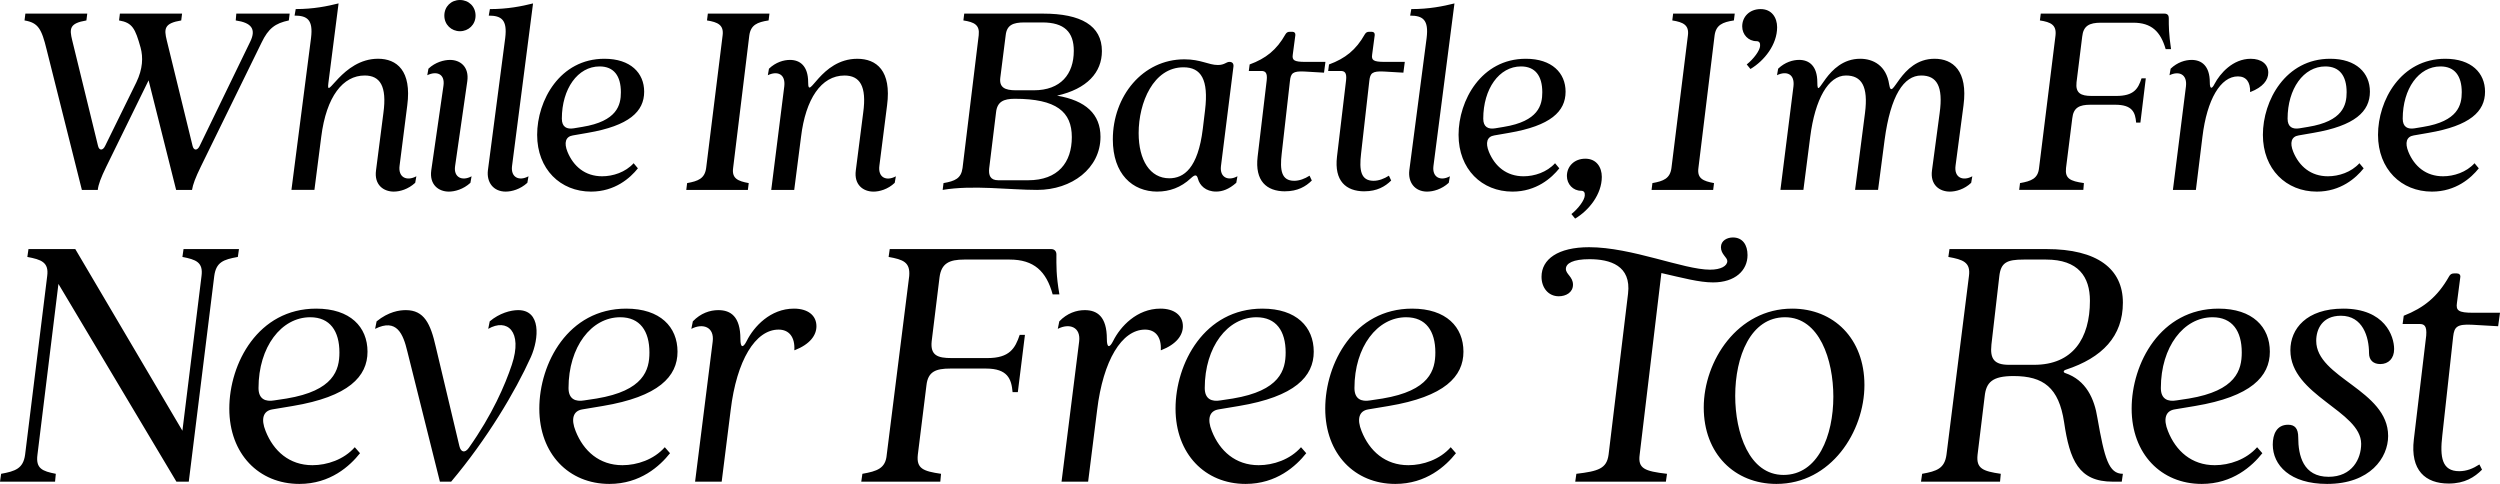 <?xml version="1.0" encoding="UTF-8"?>
<svg id="Layer_2" data-name="Layer 2" xmlns="http://www.w3.org/2000/svg" viewBox="0 0 1268.19 245.48">
  <defs>
    <style>
      .cls-1 {
        fill: #000;
        stroke-width: 0px;
      }
    </style>
  </defs>
  <g id="Layer_1-2" data-name="Layer 1">
    <path class="cls-1" d="M23.67,25.2c-2.59-10.66-4.32-13.68-11.23-14.83l.43-3.46h31.39l-.43,3.46c-8.64,1.44-8.64,4.18-7.2,10.08l13.1,53.57c.58,2.45,2.45,2.45,3.6,0l15.84-32.26c3.31-6.91,3.46-12.67,2.16-17.57-2.74-9.79-4.18-12.67-10.94-13.82l.43-3.46h31.54l-.43,3.46c-8.64,1.44-8.78,4.18-7.34,10.08l13.1,53.57c.58,2.45,2.45,2.45,3.6,0l25.63-52.85c3.17-6.48.58-9.65-7.34-10.8l.29-3.46h27.07l-.43,3.46c-6.91,1.44-10.37,4.03-13.82,11.23l-30.82,62.93c-2.74,5.62-4.03,9.07-4.46,11.81h-8.06l-13.97-55.58-21.46,43.78c-2.74,5.62-4.03,9.07-4.32,11.81h-8.06L23.67,25.2ZM199.82,97.2c-5.33,0-10.08-3.46-9.07-10.8l3.74-29.09c1.87-13.68-1.73-19.01-9.5-19.01-10.94,0-19.44,10.51-22.03,31.1l-3.46,26.93h-11.66l9.94-77.04c1.15-9.22-1.87-11.38-8.35-11.38l.58-3.31c9.07,0,15.98-1.44,21.74-2.88l-5.18,40.46c-1.3,9.65,6.91-12.38,25.2-12.38,9.5,0,17.14,6.05,14.83,23.62l-3.89,30.53c-.86,6.19,3.74,8.06,8.5,5.47l-.58,3.31c-3.6,3.31-7.78,4.46-10.8,4.46ZM227.7,97.2c-5.18,0-9.94-3.46-8.93-10.8l6.19-42.91c.86-6.05-3.46-7.63-8.21-5.33l.58-3.31c3.46-3.31,7.92-4.46,10.94-4.46,5.18,0,9.79,3.46,8.78,10.8l-6.19,43.06c-.86,5.76,3.6,7.78,8.35,5.18l-.58,3.31c-3.6,3.31-7.92,4.46-10.94,4.46ZM225.4,7.92c0-4.61,3.46-7.92,7.92-7.92s7.92,3.31,7.92,7.92-3.6,7.92-7.92,7.92-7.92-3.31-7.92-7.92ZM256.57,97.2c-6.34,0-9.79-4.75-9.07-10.8l8.78-67.1c1.15-9.22-1.87-11.38-8.35-11.38l.58-3.31c9.07,0,16.13-1.44,21.89-2.88l-10.66,82.51c-.72,5.76,3.6,7.78,8.35,5.18l-.58,3.31c-3.6,3.31-7.92,4.46-10.94,4.46ZM299.84,97.2c-15.55,0-27.36-11.38-27.36-28.8s11.52-38.59,34.13-38.59c13.25,0,20.16,7.2,20.16,16.7,0,10.08-7.63,17.28-28.66,20.88l-7.49,1.3c-3.74.58-4.61,3.74-2.74,8.35,3.02,7.34,8.93,12.38,17.57,12.38,5.47,0,11.81-2.02,15.98-6.62l2.16,2.59c-3.89,4.9-11.66,11.81-23.76,11.81ZM285.01,60.19c0,4.32,2.59,5.47,6.05,4.9l4.32-.72c17.71-2.88,19.58-11.09,19.58-17.57,0-8.35-3.6-13.1-10.8-13.1-11.09,0-19.15,11.38-19.15,26.5ZM348.56,92.88c5.62-1.01,8.93-2.3,9.65-7.63l8.35-67.25c.72-5.33-2.45-6.77-7.92-7.63l.43-3.46h31.25l-.43,3.46c-5.76.86-9.07,2.3-9.79,7.63l-8.21,67.25c-.72,5.33,2.45,6.62,7.92,7.63l-.43,3.46h-31.25l.43-3.46ZM443.07,97.2c-5.18,0-9.94-3.46-8.93-10.8l3.74-29.23c1.87-13.54-1.73-18.86-9.5-18.86-11.81,0-19.73,11.95-22.03,31.1l-3.46,26.93h-11.66l6.62-52.56c.72-6.34-3.6-7.92-8.35-5.62l.58-3.31c3.46-3.31,7.49-4.46,10.66-4.46,5.04,0,9.22,3.02,9.22,11.38,0,10.08,6.19-11.95,24.91-11.95,9.79,0,17.42,6.05,15.12,23.62l-3.89,30.53c-.86,6.19,3.6,8.06,8.35,5.47l-.58,3.31c-3.46,3.31-7.78,4.46-10.8,4.46ZM478.62,92.88c5.76-1.01,8.93-2.3,9.65-7.63l8.21-67.39c.58-5.18-2.16-6.62-7.78-7.49l.43-3.46h40.03c19.15,0,29.81,6.05,29.81,19.01,0,10.8-7.49,19.15-22.75,22.61,14.54,2.45,22.03,9.36,22.03,20.88,0,15.98-14.54,26.93-32.11,26.93-14.11,0-32.69-2.59-47.95,0l.43-3.46ZM501.8,85.25c-.43,3.74.58,6.19,4.61,6.19h15.12c15.26,0,22.18-9.07,22.18-21.89s-7.78-19.44-28.94-19.44c-5.62,0-8.93,1.44-9.5,6.91l-3.46,28.22ZM507.42,39.46c-.58,4.9,2.3,6.34,7.92,6.34h9.07c13.68,0,20.3-8.21,20.3-20.02,0-9.5-4.75-14.4-15.98-14.4h-9.07c-5.76,0-8.93,1.3-9.5,6.48l-2.74,21.6ZM587.12,97.2c-12.67,0-22.61-8.93-22.61-26.5,0-21.89,15.12-40.61,36.29-40.61,8.35,0,12.24,2.88,16.99,2.88,3.46,0,4.18-1.58,5.9-1.58,1.44,0,2.16.86,2.02,2.3l-6.34,50.54c-.72,5.76,3.6,7.78,8.35,5.18l-.58,3.31c-3.74,3.31-7.06,4.46-10.22,4.46-5.33,0-8.35-3.17-9.22-6.48-.58-2.3-1.58-2.16-3.6-.29-5.04,4.75-10.94,6.77-16.99,6.77ZM577.61,67.54c0,13.68,5.76,22.9,15.55,22.9,7.34,0,14.54-5.04,16.99-25.06l1.15-9.5c1.87-15.55-2.02-21.74-10.94-21.74-15.26,0-22.75,17.86-22.75,33.41ZM651.93,97.06c-9.5,0-15.41-5.33-13.97-17.57l4.61-38.74c.43-3.89-.72-4.75-2.74-4.75h-6.34l.43-3.31c8.21-3.02,13.68-7.34,18.14-15.26.58-1.01,1.3-1.3,2.16-1.3h1.44c1.01,0,1.58.72,1.44,1.73l-1.3,9.79c-.43,2.88.58,3.74,6.34,3.74h10.22l-.72,5.47-9.94-.58c-5.9-.29-6.91.86-7.34,4.75l-4.18,36.86c-1.01,8.5-.14,13.82,6.34,13.82,2.59,0,5.33-1.01,7.78-2.59l1.15,2.45c-3.02,3.02-7.2,5.47-13.54,5.47ZM692.19,97.06c-9.5,0-15.41-5.33-13.97-17.57l4.61-38.74c.43-3.89-.72-4.75-2.74-4.75h-6.34l.43-3.31c8.21-3.02,13.68-7.34,18.14-15.26.58-1.01,1.3-1.3,2.16-1.3h1.44c1.01,0,1.58.72,1.44,1.73l-1.3,9.79c-.43,2.88.58,3.74,6.34,3.74h10.22l-.72,5.47-9.94-.58c-5.9-.29-6.91.86-7.34,4.75l-4.18,36.86c-1.01,8.5-.14,13.82,6.34,13.82,2.59,0,5.33-1.01,7.78-2.59l1.15,2.45c-3.02,3.02-7.2,5.47-13.54,5.47ZM723.98,97.2c-6.34,0-9.79-4.75-9.07-10.8l8.78-67.1c1.15-9.22-1.87-11.38-8.35-11.38l.58-3.31c9.07,0,16.13-1.44,21.89-2.88l-10.66,82.51c-.72,5.76,3.6,7.78,8.35,5.18l-.58,3.31c-3.6,3.31-7.92,4.46-10.94,4.46ZM767.25,97.2c-15.55,0-27.36-11.38-27.36-28.8s11.52-38.59,34.13-38.59c13.25,0,20.16,7.2,20.16,16.7,0,10.08-7.63,17.28-28.66,20.88l-7.49,1.3c-3.74.58-4.61,3.74-2.74,8.35,3.02,7.34,8.93,12.38,17.57,12.38,5.47,0,11.81-2.02,15.98-6.62l2.16,2.59c-3.89,4.9-11.66,11.81-23.76,11.81ZM752.42,60.19c0,4.32,2.59,5.47,6.05,4.9l4.32-.72c17.71-2.88,19.58-11.09,19.58-17.57,0-8.35-3.6-13.1-10.8-13.1-11.09,0-19.15,11.38-19.15,26.5ZM797.15,108.58c3.6-2.88,6.62-7.06,6.77-9.36.14-1.58-.43-2.45-1.87-2.45-4.03,0-7.2-3.31-7.2-7.49,0-4.9,3.74-8.78,9.36-8.78s8.35,4.32,8.35,9.22c0,8.78-6.48,16.99-13.54,21.17l-1.87-2.3ZM838.23,92.88c5.62-1.01,8.93-2.3,9.65-7.63l8.35-67.25c.72-5.33-2.45-6.77-7.92-7.63l.43-3.46h31.25l-.43,3.46c-5.76.86-9.08,2.3-9.79,7.63l-8.21,67.25c-.72,5.33,2.45,6.62,7.92,7.63l-.43,3.46h-31.25l.43-3.46ZM886.08,32.69c3.6-2.88,6.63-7.06,6.77-9.36.15-1.58-.43-2.45-1.87-2.45-4.03,0-7.2-3.31-7.2-7.49,0-4.9,3.74-8.78,9.36-8.78s8.35,4.32,8.35,9.22c0,8.78-6.48,16.99-13.53,21.17l-1.88-2.3ZM989.13,97.2c-5.33,0-10.08-3.46-9.08-10.8l3.89-29.09c1.87-13.54-1.44-19.01-9.36-19.01-8.78,0-15.55,10.08-18.57,32.69l-3.32,25.34h-11.66l5.04-39.02c1.73-13.54-1.73-19.01-9.65-19.01-8.93,0-15.69,11.95-18.14,31.1l-3.46,26.93h-11.66l6.62-52.56c.72-6.34-3.6-7.92-8.35-5.62l.58-3.31c3.45-3.31,7.48-4.46,10.65-4.46,5.04,0,9.22,3.02,9.22,11.38,0,10.8,4.32-11.95,21.74-11.95,6.63,0,13.25,3.46,14.69,12.96,1.58,9.79,5.33-12.96,23.04-12.96,9.22,0,16.99,6.05,14.69,23.62l-4.03,30.53c-.87,6.19,3.74,8.06,8.49,5.47l-.57,3.31c-3.46,3.31-7.78,4.46-10.8,4.46ZM1024.71,92.88c5.76-1.01,9.08-2.3,9.65-7.63l8.35-67.25c.58-5.33-2.3-6.77-7.92-7.63l.44-3.46h62.78c1.44,0,2.16.86,2.16,2.16,0,4.32,0,8.06,1.15,15.84h-2.73c-2.6-8.93-7.2-13.39-16.42-13.39h-16.42c-5.9,0-8.92,1.58-9.5,7.06l-2.88,23.18c-.58,5.47,2.16,6.91,7.63,6.91h12.53c8.93,0,11.09-3.6,12.82-8.93h2.16l-2.74,22.46h-2.16c-.43-5.18-1.87-9.07-10.66-9.07h-12.52c-5.62,0-8.64,1.44-9.22,6.91l-3.17,25.2c-.57,5.33,2.02,6.62,9.07,7.63l-.28,3.46h-32.55l.43-3.46ZM1108.88,43.78c.72-6.19-3.6-7.92-8.35-5.62l.58-3.31c3.45-3.31,7.49-4.46,10.65-4.46,5.04,0,9.22,3.02,9.22,11.38,0,3.46,1.01,3.6,2.45.72,2.73-5.18,9.21-12.67,18.29-12.67,5.47,0,8.92,2.74,8.92,7.06,0,3.74-2.73,7.34-9.07,9.79h-.14c.14-4.9-1.87-7.92-6.19-7.92-8.79,0-15.7,11.66-18,30.67l-3.32,26.93h-11.66l6.62-52.56ZM1175.27,97.2c-15.55,0-27.36-11.38-27.36-28.8s11.52-38.59,34.13-38.59c13.25,0,20.16,7.2,20.16,16.7,0,10.08-7.63,17.28-28.65,20.88l-7.49,1.3c-3.75.58-4.61,3.74-2.74,8.35,3.03,7.34,8.93,12.38,17.57,12.38,5.47,0,11.81-2.02,15.98-6.62l2.16,2.59c-3.88,4.9-11.66,11.81-23.76,11.81ZM1160.44,60.19c0,4.32,2.59,5.47,6.05,4.9l4.32-.72c17.71-2.88,19.58-11.09,19.58-17.57,0-8.35-3.6-13.1-10.8-13.1-11.08,0-19.15,11.38-19.15,26.5ZM1233.67,97.2c-15.55,0-27.36-11.38-27.36-28.8s11.52-38.59,34.13-38.59c13.25,0,20.16,7.2,20.16,16.7,0,10.08-7.63,17.28-28.65,20.88l-7.49,1.3c-3.75.58-4.61,3.74-2.74,8.35,3.03,7.34,8.93,12.38,17.57,12.38,5.47,0,11.81-2.02,15.98-6.62l2.16,2.59c-3.88,4.9-11.66,11.81-23.76,11.81ZM1218.84,60.19c0,4.32,2.59,5.47,6.05,4.9l4.32-.72c17.71-2.88,19.58-11.09,19.58-17.57,0-8.35-3.6-13.1-10.8-13.1-11.08,0-19.15,11.38-19.15,26.5Z"/>
    <path class="cls-1" d="M.57,240.35c7.22-1.33,11.21-2.66,12.16-9.69l11.21-90.63c.95-7.03-3.04-8.36-10.07-9.69l.57-3.99h23.75l54.34,92.15,9.69-78.47c.95-7.03-2.85-8.36-9.69-9.69l.57-3.99h28.12l-.57,3.99c-7.41,1.33-11.02,2.66-11.97,9.69l-12.92,104.31h-6.27l-59.85-100.32-10.64,86.64c-.95,7.03,2.47,8.36,9.31,9.69l-.38,3.99H0l.57-3.99ZM151.85,245.48c-20.52,0-35.53-15.2-35.53-38.19s14.63-50.73,44.08-50.73c17.29,0,26.03,9.31,26.03,21.85s-9.5,22.8-38,27.55l-10.26,1.71c-4.75.76-5.89,4.94-3.42,11.02,3.99,10.07,11.97,17.29,23.75,17.29,7.41,0,15.96-2.85,21.47-9.12l2.66,3.04c-5.13,6.46-15.01,15.58-30.78,15.58ZM131.14,196.84c0,5.7,3.61,7.03,7.98,6.27l6.27-.95c23.94-3.99,26.79-14.44,26.79-23.37,0-10.83-4.75-17.86-14.82-17.86-14.63,0-26.22,15.01-26.22,35.91ZM206.62,178.22c-2.09-8.74-5.32-16.91-16.34-11.4l.76-3.8c6.08-4.94,11.59-5.7,14.82-5.7,9.31,0,12.54,6.84,15.2,18.62l11.97,50.35c.76,3.23,2.85,3.61,4.75.95,11.97-16.91,18.43-31.92,21.85-42.18,5.7-17.1-2.47-23.75-11.97-18.24l.76-3.8c4.94-4.18,10.64-5.7,14.44-5.7,11.59,0,10.64,14.25,6.46,23.75-7.98,17.67-22.23,41.61-40.47,63.27h-5.7l-16.53-66.12ZM309.11,245.48c-20.52,0-35.53-15.2-35.53-38.19s14.63-50.73,44.08-50.73c17.29,0,26.03,9.31,26.03,21.85s-9.5,22.8-38,27.55l-10.26,1.71c-4.75.76-5.89,4.94-3.42,11.02,3.99,10.07,11.97,17.29,23.75,17.29,7.41,0,15.96-2.85,21.47-9.12l2.66,3.04c-5.13,6.46-15.01,15.58-30.78,15.58ZM288.4,196.84c0,5.7,3.61,7.03,7.98,6.27l6.27-.95c23.94-3.99,26.79-14.44,26.79-23.37,0-10.83-4.75-17.86-14.82-17.86-14.63,0-26.22,15.01-26.22,35.91ZM361.53,173.28c.95-7.41-4.94-9.5-10.83-6.46l.76-3.8c3.99-4.18,8.74-5.7,12.92-5.7,6.27,0,11.21,3.23,11.21,14.63,0,4.56,1.33,4.75,3.23.95,3.61-7.22,11.97-16.34,23.94-16.34,7.03,0,11.4,3.42,11.4,8.93,0,4.56-3.23,9.12-11.02,12.16h-.19c.38-6.65-2.66-10.45-7.98-10.45-11.78,0-21.28,15.58-24.32,40.85l-4.56,36.29h-13.49l8.93-71.06ZM437.47,240.35c7.41-1.33,11.78-2.66,12.35-9.69l11.4-90.63c.57-7.03-3.04-8.36-10.45-9.69l.57-3.99h81.89c1.71,0,2.66,1.14,2.66,2.66,0,5.7-.19,10.45,1.52,20.33h-3.42c-3.23-11.78-9.5-17.67-21.85-17.67h-22.99c-7.6,0-11.59,1.9-12.54,8.93l-3.99,32.49c-.76,7.22,3.04,8.55,10.07,8.55h18.24c11.21,0,14.06-4.94,16.34-11.78h2.66l-3.61,29.07h-2.66c-.57-6.65-2.47-11.97-13.49-11.97h-18.05c-7.41,0-11.4,1.52-12.16,8.55l-4.37,35.15c-.76,7.03,2.66,8.36,11.78,9.69l-.38,3.99h-40.09l.57-3.99ZM547.42,173.28c.95-7.41-4.94-9.5-10.83-6.46l.76-3.8c3.99-4.18,8.74-5.7,12.92-5.7,6.27,0,11.21,3.23,11.21,14.63,0,4.56,1.33,4.75,3.23.95,3.61-7.22,11.97-16.34,23.94-16.34,7.03,0,11.4,3.42,11.4,8.93,0,4.56-3.23,9.12-11.02,12.16h-.19c.38-6.65-2.66-10.45-7.98-10.45-11.78,0-21.28,15.58-24.32,40.85l-4.56,36.29h-13.49l8.93-71.06ZM631.85,245.48c-20.52,0-35.53-15.2-35.53-38.19s14.63-50.73,44.08-50.73c17.29,0,26.03,9.31,26.03,21.85s-9.5,22.8-38,27.55l-10.26,1.71c-4.75.76-5.89,4.94-3.42,11.02,3.99,10.07,11.97,17.29,23.75,17.29,7.41,0,15.96-2.85,21.47-9.12l2.66,3.04c-5.13,6.46-15.01,15.58-30.78,15.58ZM611.14,196.84c0,5.7,3.61,7.03,7.98,6.27l6.27-.95c23.94-3.99,26.79-14.44,26.79-23.37,0-10.83-4.75-17.86-14.82-17.86-14.63,0-26.22,15.01-26.22,35.91ZM707.79,245.48c-20.52,0-35.53-15.2-35.53-38.19s14.63-50.73,44.08-50.73c17.29,0,26.03,9.31,26.03,21.85s-9.5,22.8-38,27.55l-10.26,1.71c-4.75.76-5.89,4.94-3.42,11.02,3.99,10.07,11.97,17.29,23.75,17.29,7.41,0,15.96-2.85,21.47-9.12l2.66,3.04c-5.13,6.46-15.01,15.58-30.78,15.58ZM687.08,196.84c0,5.7,3.61,7.03,7.98,6.27l6.27-.95c23.94-3.99,26.79-14.44,26.79-23.37,0-10.83-4.75-17.86-14.82-17.86-14.63,0-26.22,15.01-26.22,35.91ZM799.65,240.35c11.21-1.33,15.39-2.66,16.34-9.69l9.88-81.7c1.71-14.25-9.12-17.48-19.57-17.48-8.36,0-11.97,2.09-11.97,4.94,0,2.66,3.61,3.99,3.61,7.98s-3.61,5.89-7.22,5.89c-5.32,0-8.74-4.37-8.74-9.88,0-8.93,8.36-15.01,24.13-15.01,21.66,0,47.88,11.4,61.37,11.4,5.51,0,8.74-1.9,8.74-4.37,0-1.9-3.23-3.42-3.23-7.03,0-3.42,3.23-4.94,6.08-4.94,4.94,0,7.41,3.8,7.41,8.93,0,7.79-6.27,13.87-17.48,13.87-7.03,0-15.39-2.28-26.22-4.75l-11.02,92.15c-.95,7.03,2.47,8.36,13.87,9.69l-.57,3.99h-45.98l.57-3.99ZM901.13,245.48c-21.09,0-36.86-15.2-36.86-38.76s17.1-50.16,44.84-50.16c21.09,0,36.67,15.2,36.67,38.76s-16.91,50.16-44.65,50.16ZM880.23,200.83c0,18.62,7.03,40.09,24.51,40.09s25.27-19.95,25.27-39.71c0-18.62-7.03-40.28-24.51-40.28s-25.27,19.95-25.27,39.9ZM975.05,240.35c7.41-1.33,11.4-2.66,12.35-9.69l11.4-90.63c.95-7.03-3.04-8.36-10.45-9.69l.57-3.99h49.21c25.84,0,38.76,10.07,38.76,27.17s-10.45,27.93-28.88,34.01c-1.33.38-1.52,1.33-.38,1.71,10.64,3.61,14.82,13.11,16.34,22.8,3.61,20.52,5.7,28.31,12.92,28.31l-.57,3.99h-4.56c-17.29,0-21.85-10.83-24.7-30.21-2.66-17.48-10.45-23.37-25.65-23.37-10.83,0-13.87,3.23-14.63,10.26l-3.61,29.64c-.76,7.03,2.66,8.36,11.78,9.69l-.38,3.99h-40.09l.57-3.99ZM1010.2,174.8c-.76,7.22,1.33,10.26,8.93,10.26h12.73c19.57,0,28.31-13.3,28.31-32.49,0-12.16-5.89-20.9-22.23-20.9h-11.4c-8.55,0-11.59,1.52-12.35,8.55l-3.99,34.58ZM1116.86,245.48c-20.52,0-35.53-15.2-35.53-38.19s14.63-50.73,44.08-50.73c17.29,0,26.03,9.31,26.03,21.85s-9.5,22.8-38,27.55l-10.26,1.71c-4.75.76-5.89,4.94-3.42,11.02,3.99,10.07,11.97,17.29,23.75,17.29,7.41,0,15.96-2.85,21.47-9.12l2.66,3.04c-5.13,6.46-15.01,15.58-30.78,15.58ZM1096.15,196.84c0,5.7,3.61,7.03,7.98,6.27l6.27-.95c23.94-3.99,26.79-14.44,26.79-23.37,0-10.83-4.75-17.86-14.82-17.86-14.63,0-26.22,15.01-26.22,35.91ZM1180.47,245.48c-18.81,0-27.55-9.5-27.55-19.95,0-5.13,1.9-10.07,7.79-10.07,3.42,0,5.13,1.9,5.13,6.46,0,9.12,2.47,19.95,15.39,19.95,11.97,0,16.53-9.12,16.53-16.72,0-16.72-35.91-24.51-35.91-47.5,0-10.83,8.17-21.09,26.79-21.09,21.09,0,25.84,13.87,25.84,20.52,0,4.75-2.85,7.6-7.03,7.6-3.42,0-5.7-1.9-5.7-5.51,0-8.36-3.23-19-14.25-19-9.5,0-12.54,6.84-12.54,12.73,0,18.81,36.48,24.89,36.48,48.26,0,11.02-9.12,24.32-30.97,24.32ZM1242.16,245.29c-11.78,0-19.57-6.65-17.67-22.42l6.27-52.63c.38-4.94-.95-5.89-3.42-5.89h-8.55l.57-4.18c10.07-3.99,17.1-9.5,22.99-19.95.57-1.14,1.52-1.52,2.47-1.52h1.52c1.14,0,1.9.76,1.71,1.9l-1.71,13.11c-.57,3.8.76,4.94,8.17,4.94h13.68l-.95,6.84-13.3-.76c-7.6-.38-8.93,1.14-9.5,5.89l-5.51,50.16c-1.33,11.21-.19,18.24,8.55,18.24,3.8,0,7.03-1.33,10.26-3.42l1.33,2.66c-3.8,3.8-8.74,7.03-16.91,7.03Z"/>
  </g>
</svg>
